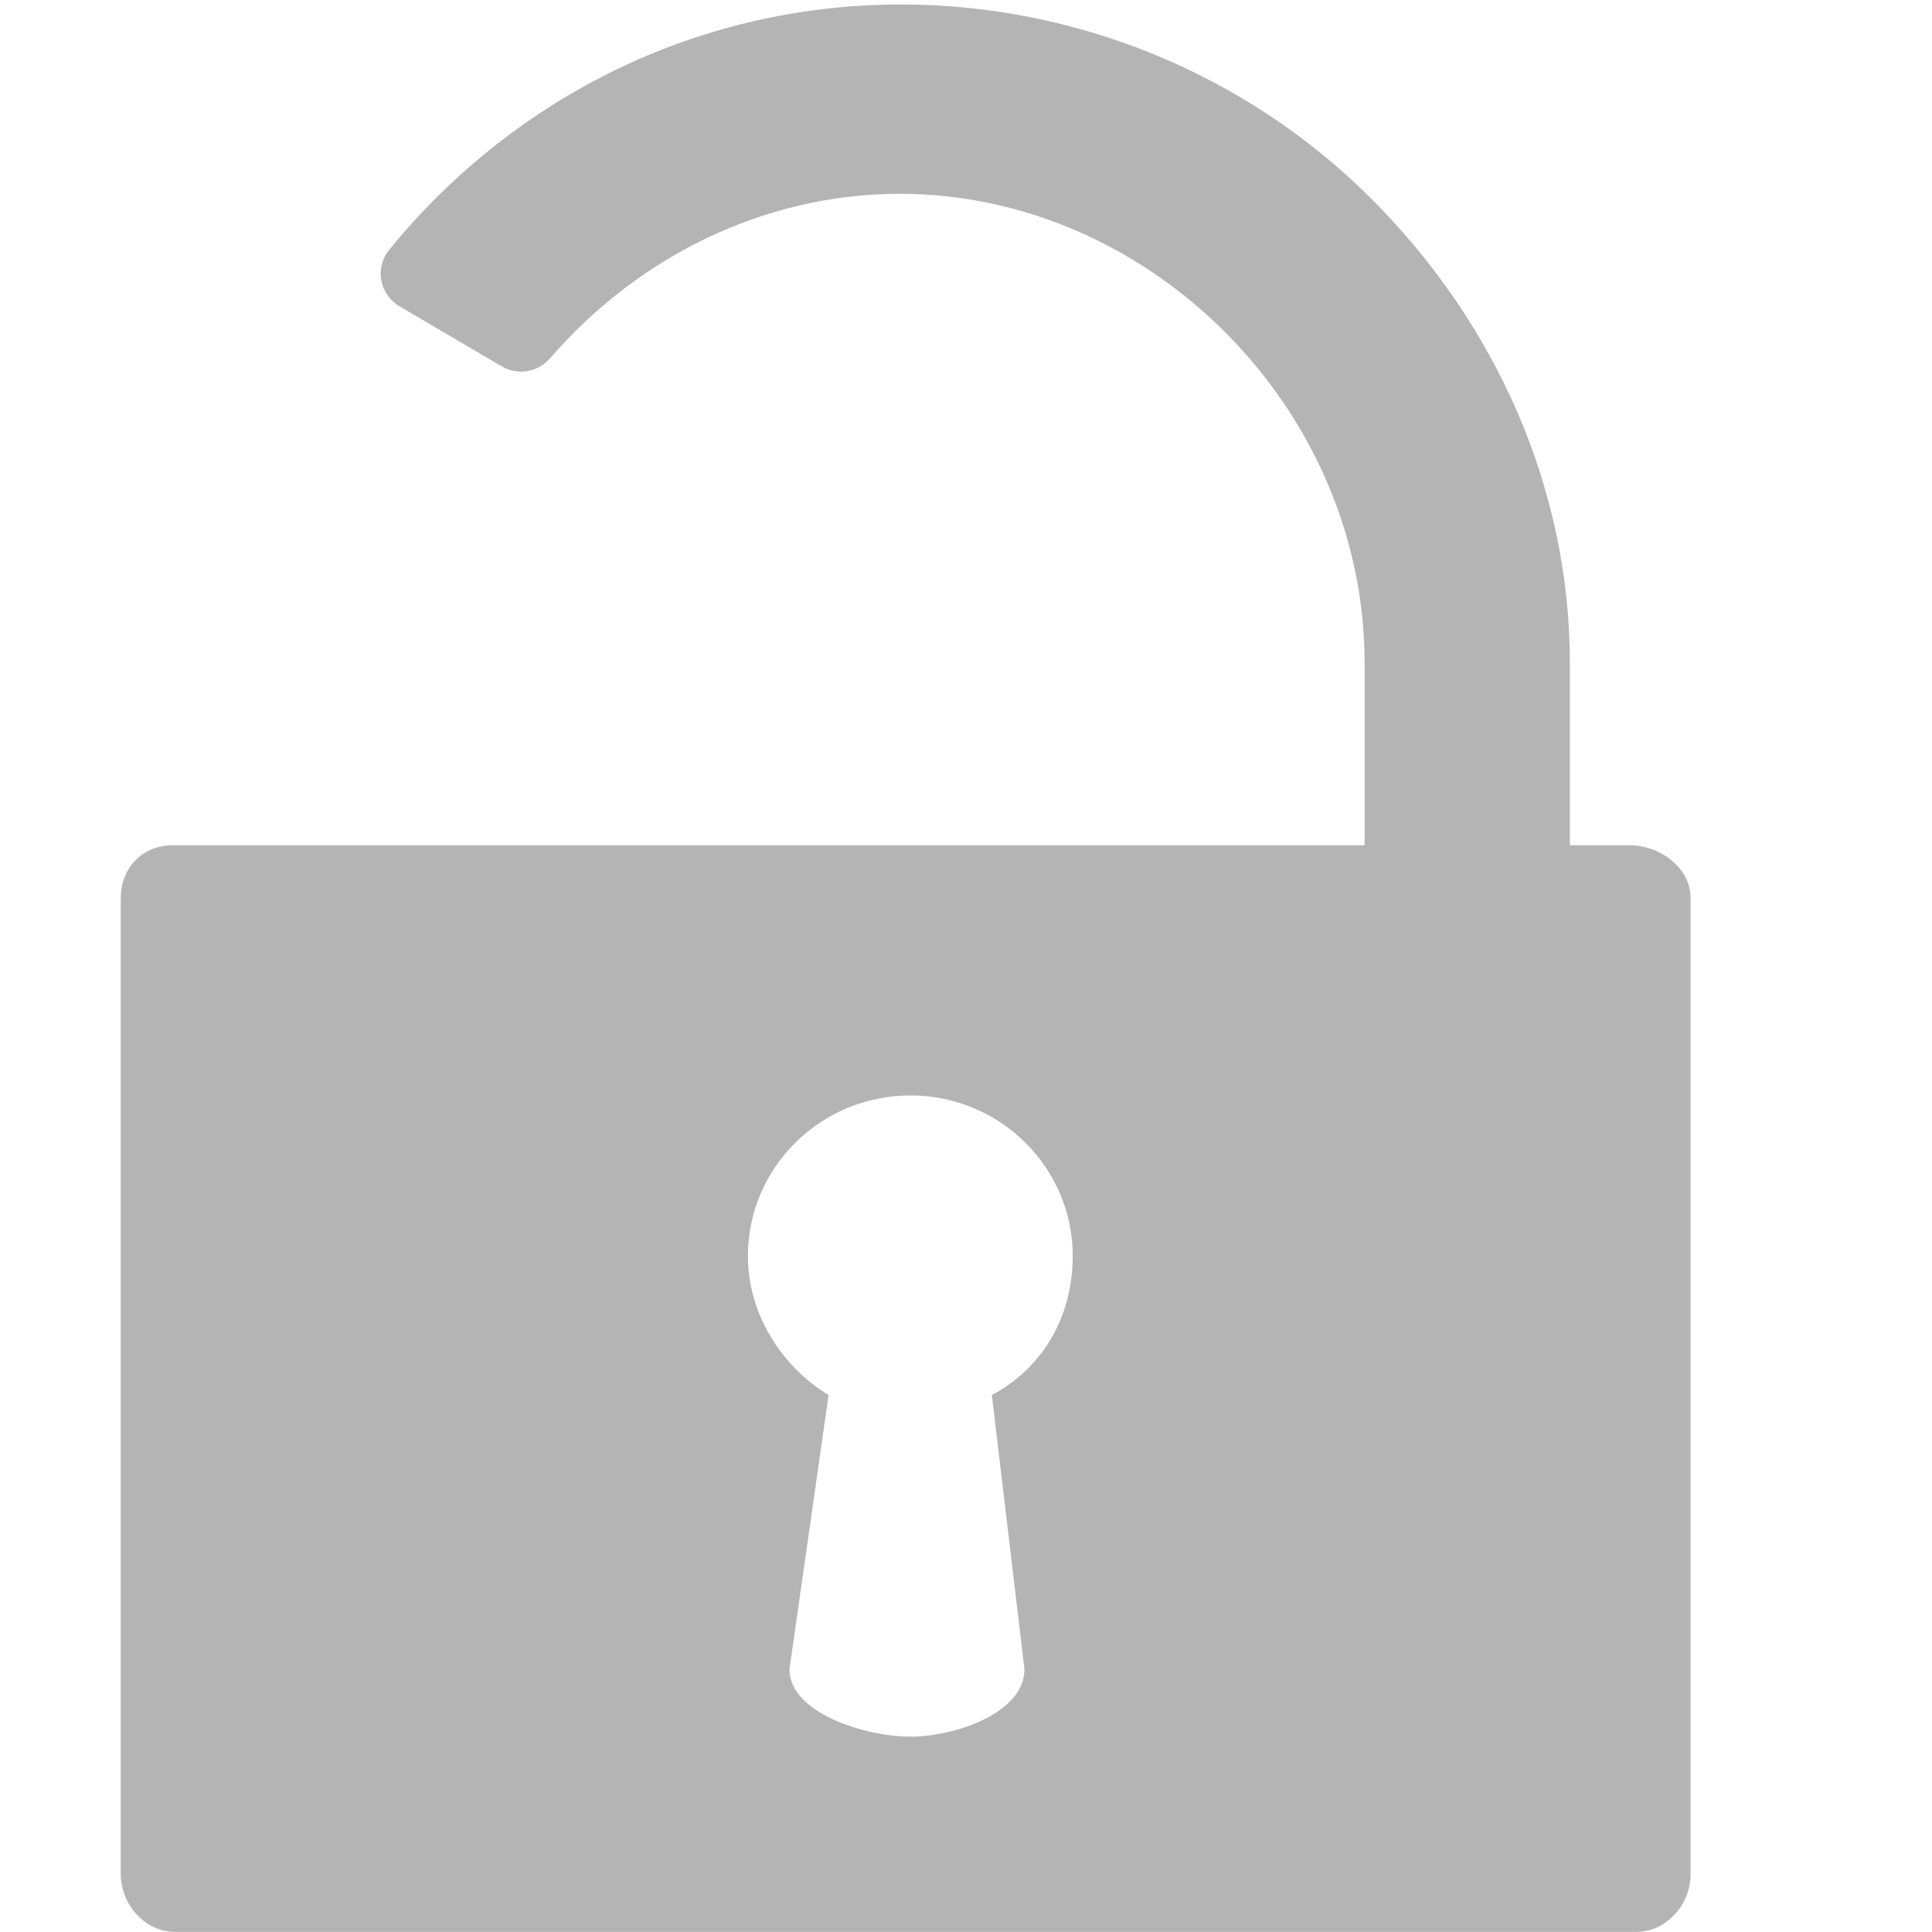 <?xml version="1.0" encoding="UTF-8"?>
<!DOCTYPE svg PUBLIC "-//W3C//DTD SVG 1.1//EN" "http://www.w3.org/Graphics/SVG/1.1/DTD/svg11.dtd">
<svg version="1.1" id="Layer_1" xmlns="http://www.w3.org/2000/svg" xmlns:xlink="http://www.w3.org/1999/xlink" x="0px" y="0px" width="16px" height="16px" viewBox="0 0 16 16" enable-background="new 0 0 16 16" xml:space="preserve">
  <g id="icon">
    <path d="M11.346,1.635C10.31,0.605,8.903,0.037,7.46,0.037c-1.443,0,-2.809,0.568,-3.845,1.598c-0.14,0.14,-0.272,0.286,-0.394,0.437c-0.12,0.148,-0.076,0.369,0.088,0.465l0.848,0.498c0.132,0.077,0.299,0.047,0.399,-0.068c0.715,-0.829,1.761,-1.362,2.895,-1.362c2.071,0,3.85,1.779,3.85,3.885V7.7h1.7V5.49C13,4.039,12.386,2.67,11.346,1.635z" fill="#B4B4B4"/>
    <path d="M13.497,7H1.431C1.183,7,1,7.185,1,7.436v8.085c0,0.251,0.201,0.478,0.449,0.478h12.103c0.248,0,0.449,-0.227,0.449,-0.478V7.436C14,7.185,13.745,7,13.497,7zM8.214,11.553l0.27,2.27c0,0.366,-0.577,0.559,-0.946,0.559c-0.369,0,-1,-0.193,-1,-0.559l0.324,-2.27c-0.379,-0.23,-0.668,-0.659,-0.668,-1.151c0,-0.735,0.604,-1.33,1.346,-1.33c0.742,0,1.344,0.596,1.344,1.33C8.883,10.894,8.646,11.323,8.214,11.553z" fill="#B4B4B4"/>
  </g>
</svg>
